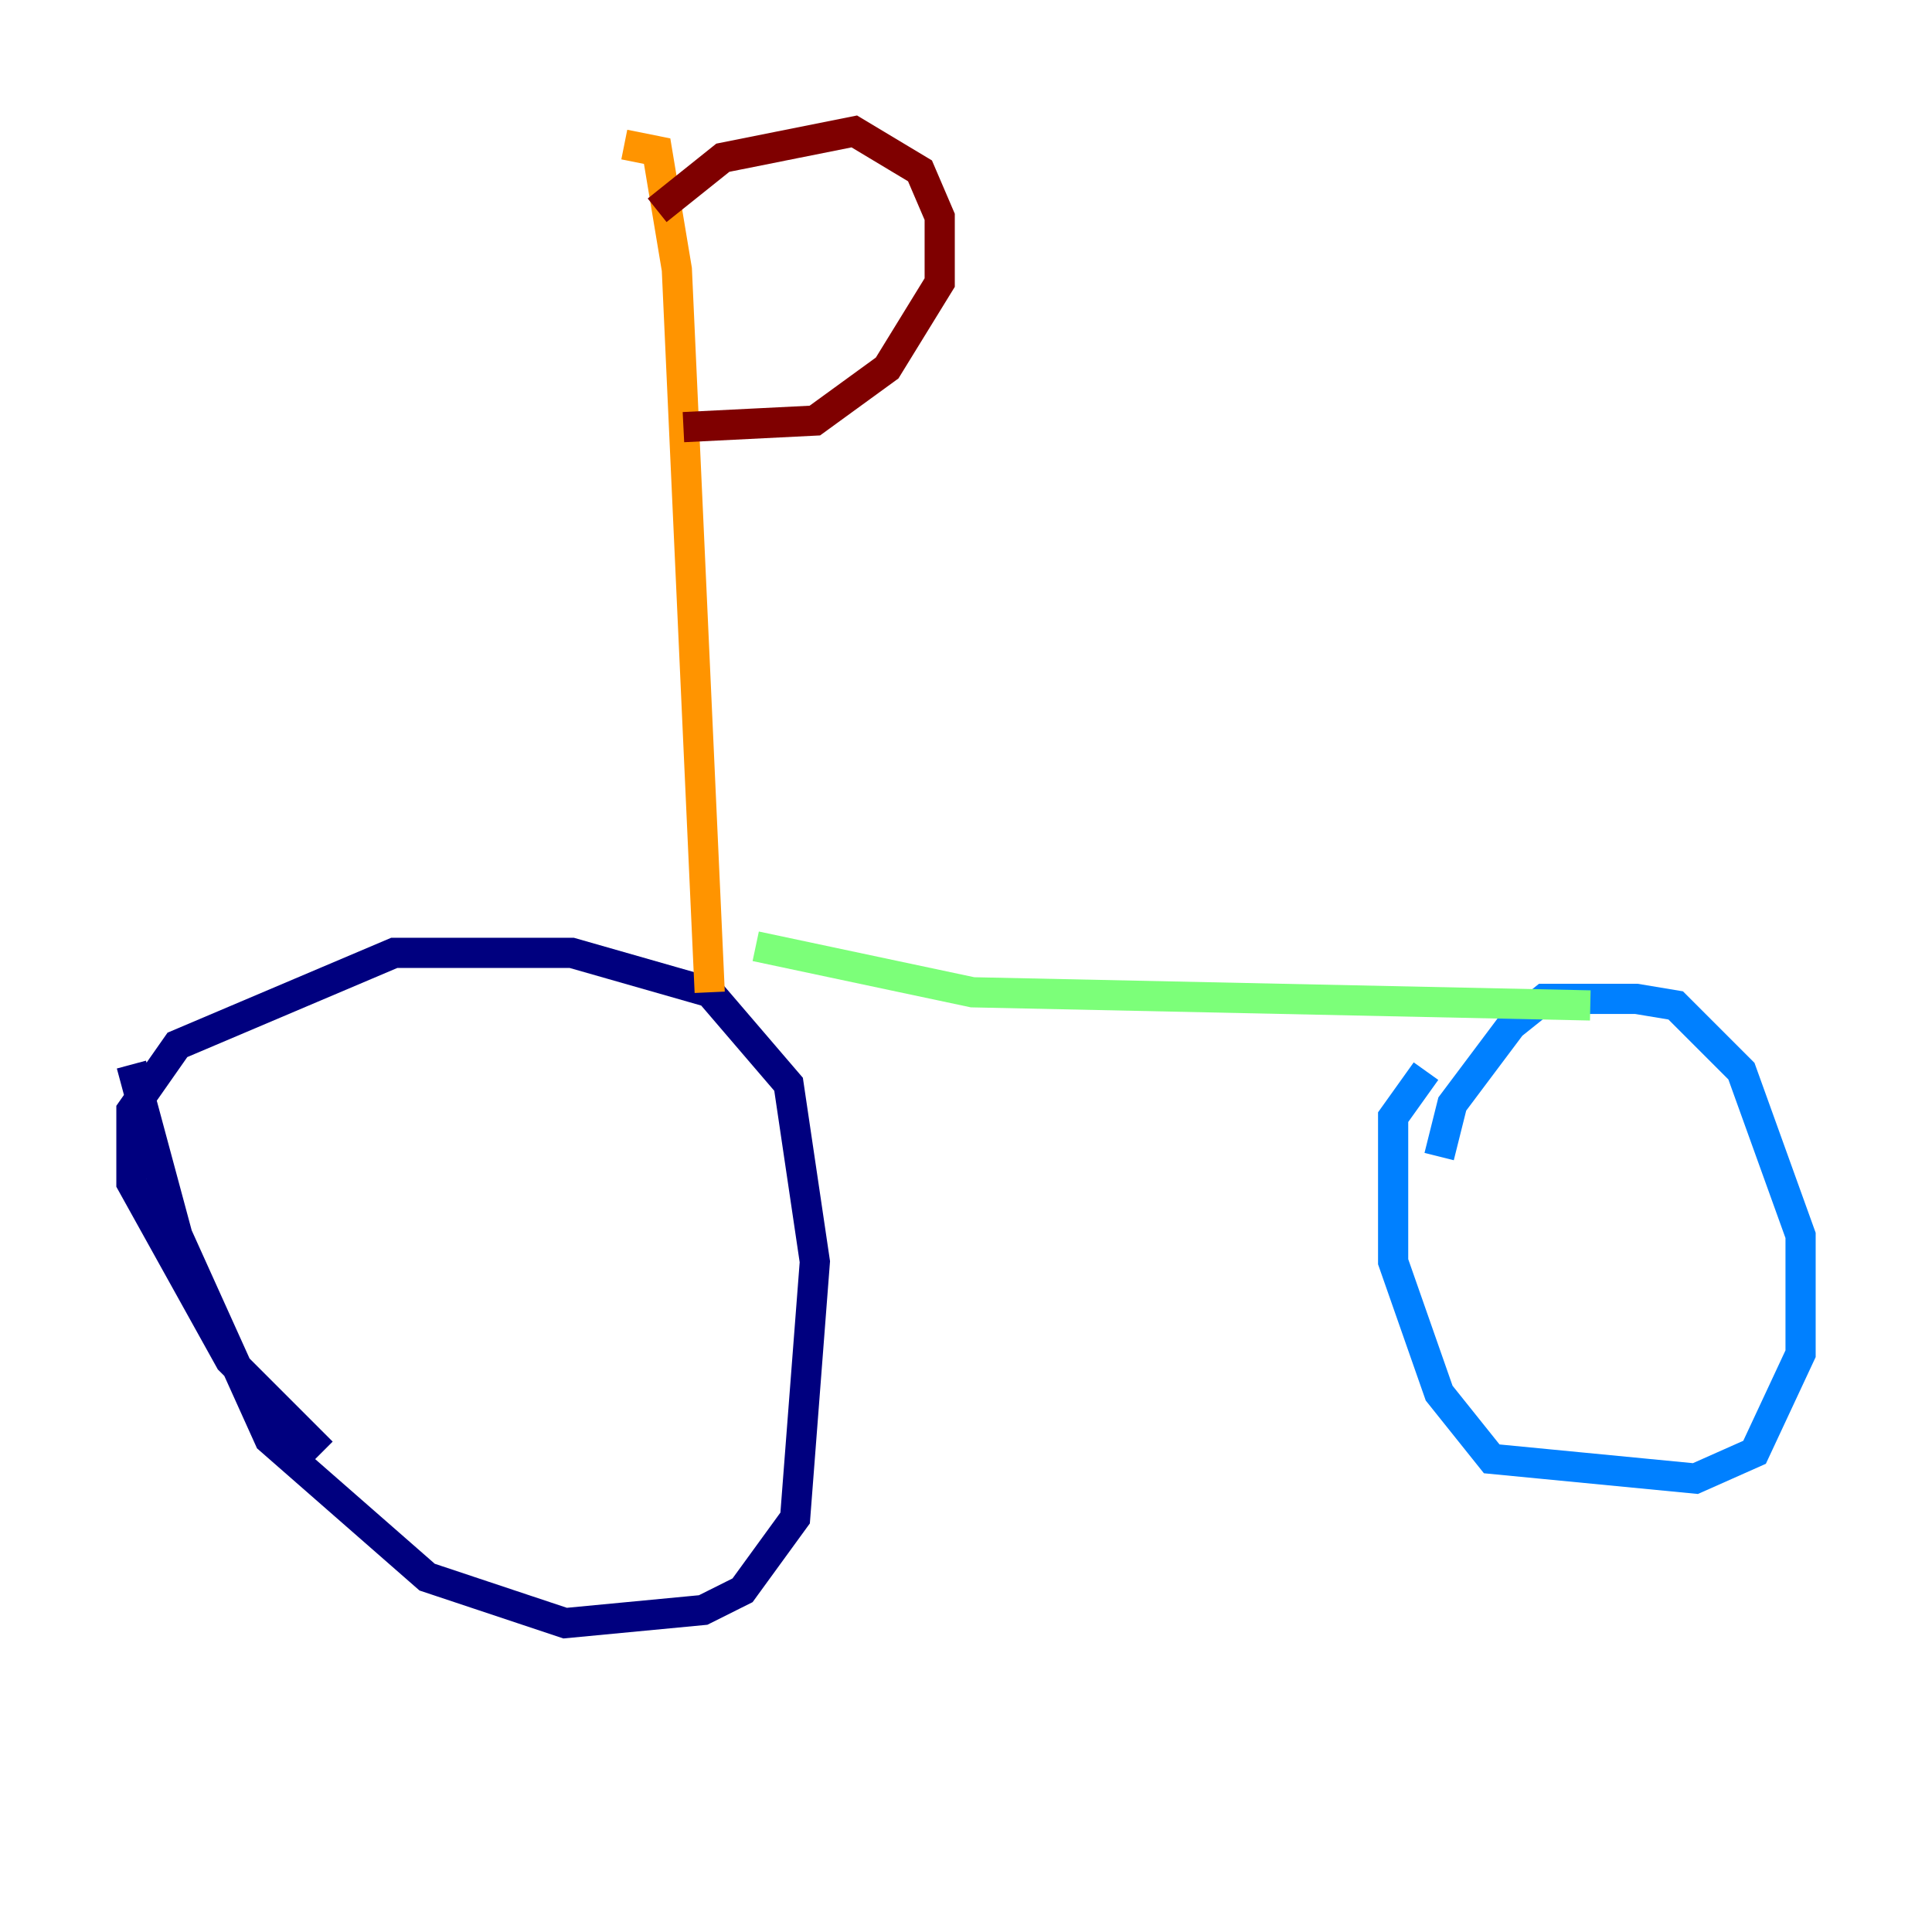<?xml version="1.0" encoding="utf-8" ?>
<svg baseProfile="tiny" height="128" version="1.2" viewBox="0,0,128,128" width="128" xmlns="http://www.w3.org/2000/svg" xmlns:ev="http://www.w3.org/2001/xml-events" xmlns:xlink="http://www.w3.org/1999/xlink"><defs /><polyline fill="none" points="8.707,70.531 11.755,81.85 17.85,95.347 28.299,104.49 37.442,107.537 46.585,106.667 49.197,105.361 52.68,100.571 53.986,83.592 52.245,71.837 47.02,65.742 37.878,63.129 26.122,63.129 11.755,69.225 8.707,73.578 8.707,78.367 15.238,90.122 21.333,96.218" stroke="#00007f" stroke-width="2" /><polyline fill="none" points="94.476,70.966 92.299,74.014 92.299,83.592 95.347,92.299 98.83,96.653 112.326,97.959 116.245,96.218 119.293,89.687 119.293,81.85 115.374,70.966 111.02,66.612 108.408,66.177 102.313,66.177 100.136,67.918 96.218,73.143 95.347,76.626" stroke="#0080ff" stroke-width="2" /><polyline fill="none" points="50.068,62.694 64.435,65.742 105.361,66.612" stroke="#7cff79" stroke-width="2" /><polyline fill="none" points="47.02,65.742 44.843,17.85 43.537,10.014 41.361,9.578" stroke="#ff9400" stroke-width="2" /><polyline fill="none" points="43.537,13.932 47.891,10.449 56.599,8.707 60.952,11.32 62.258,14.367 62.258,18.721 58.776,24.381 53.986,27.864 45.279,28.299" stroke="#7f0000" stroke-width="2" /></svg>